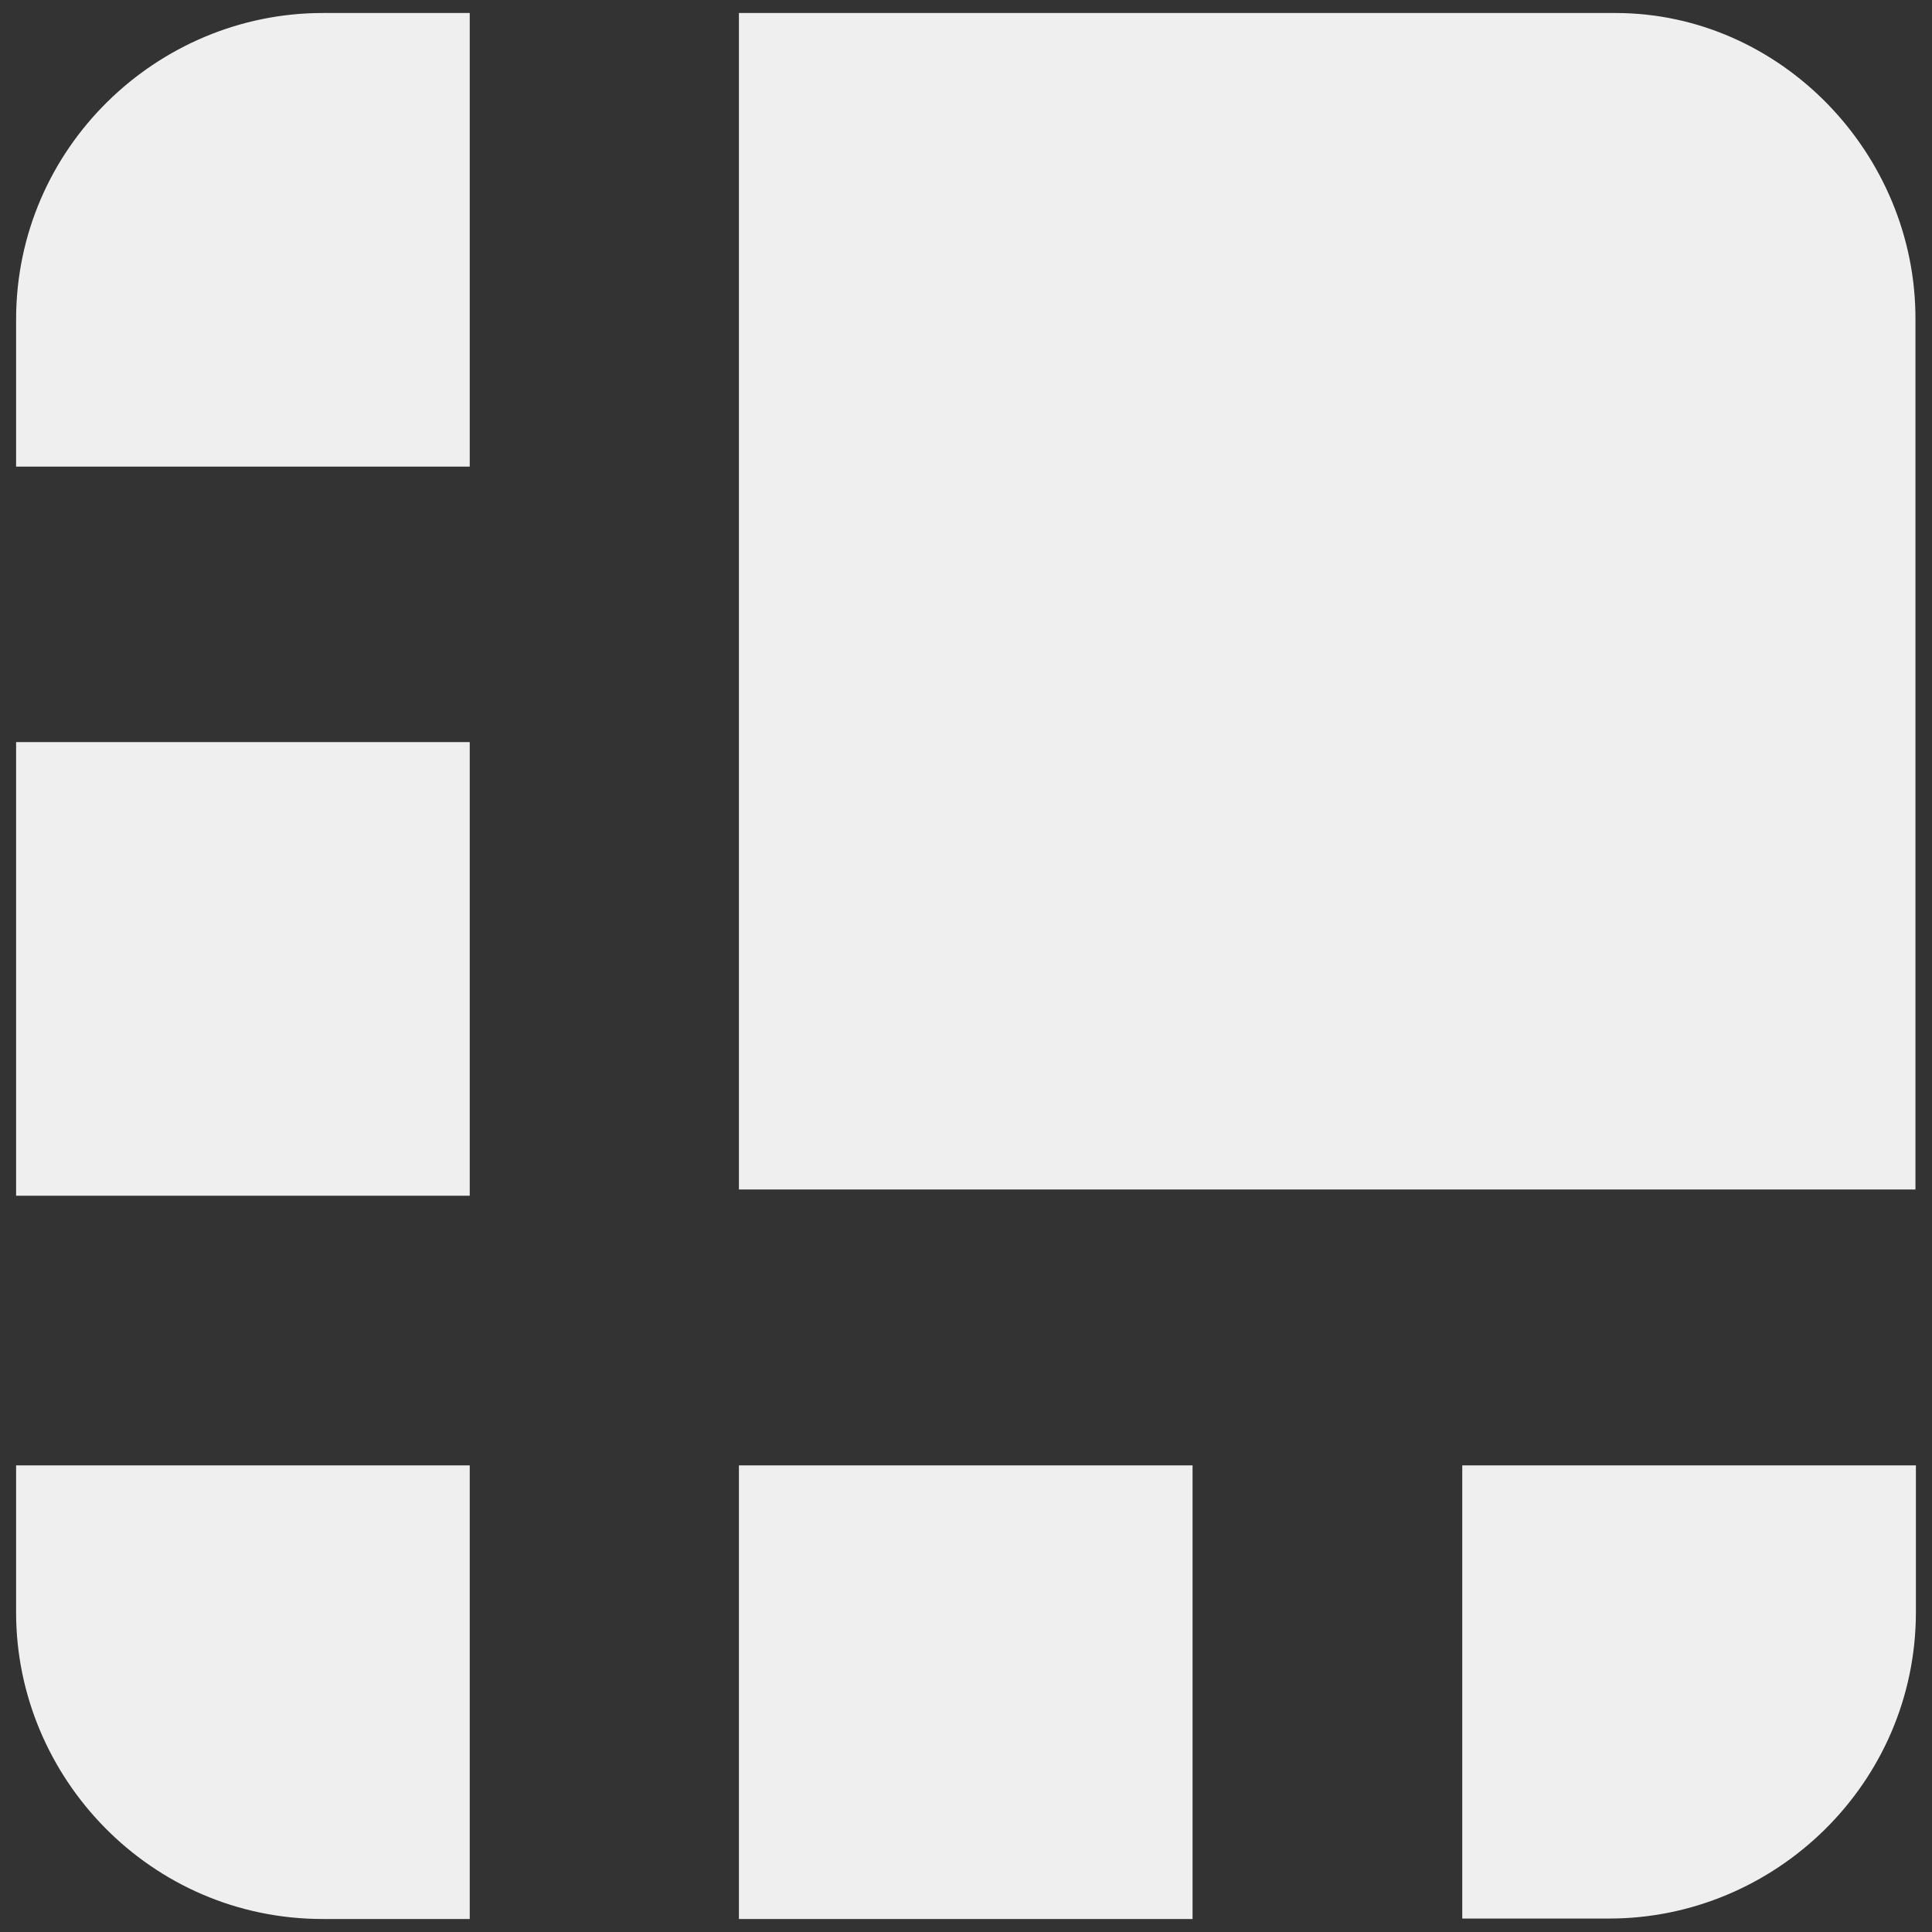<svg width="30" height="30" viewBox="0 0 30 30" fill="none" xmlns="http://www.w3.org/2000/svg">
<rect x="0" y="0" width="30" height="30" fill="#333333" stroke="none"/>
<path d="M25.086 0.202H11.474V18.47H29.743V4.955C29.75 2.389 27.652 0.202 25.086 0.202ZM7.294 0.202H5.01C2.444 0.202 0.25 2.292 0.25 4.962V7.246H7.294V0.202ZM0.25 11.523H7.294V18.567H0.25V11.523ZM22.706 29.791H24.989C27.556 29.791 29.75 27.701 29.75 25.03V22.754H22.706V29.791ZM11.474 22.754H18.518V29.798H11.474V22.754ZM0.25 22.754V25.038C0.25 27.604 2.34 29.798 5.01 29.798H7.294V22.754H0.25Z" fill="#EFEFEF"/>
</svg>
